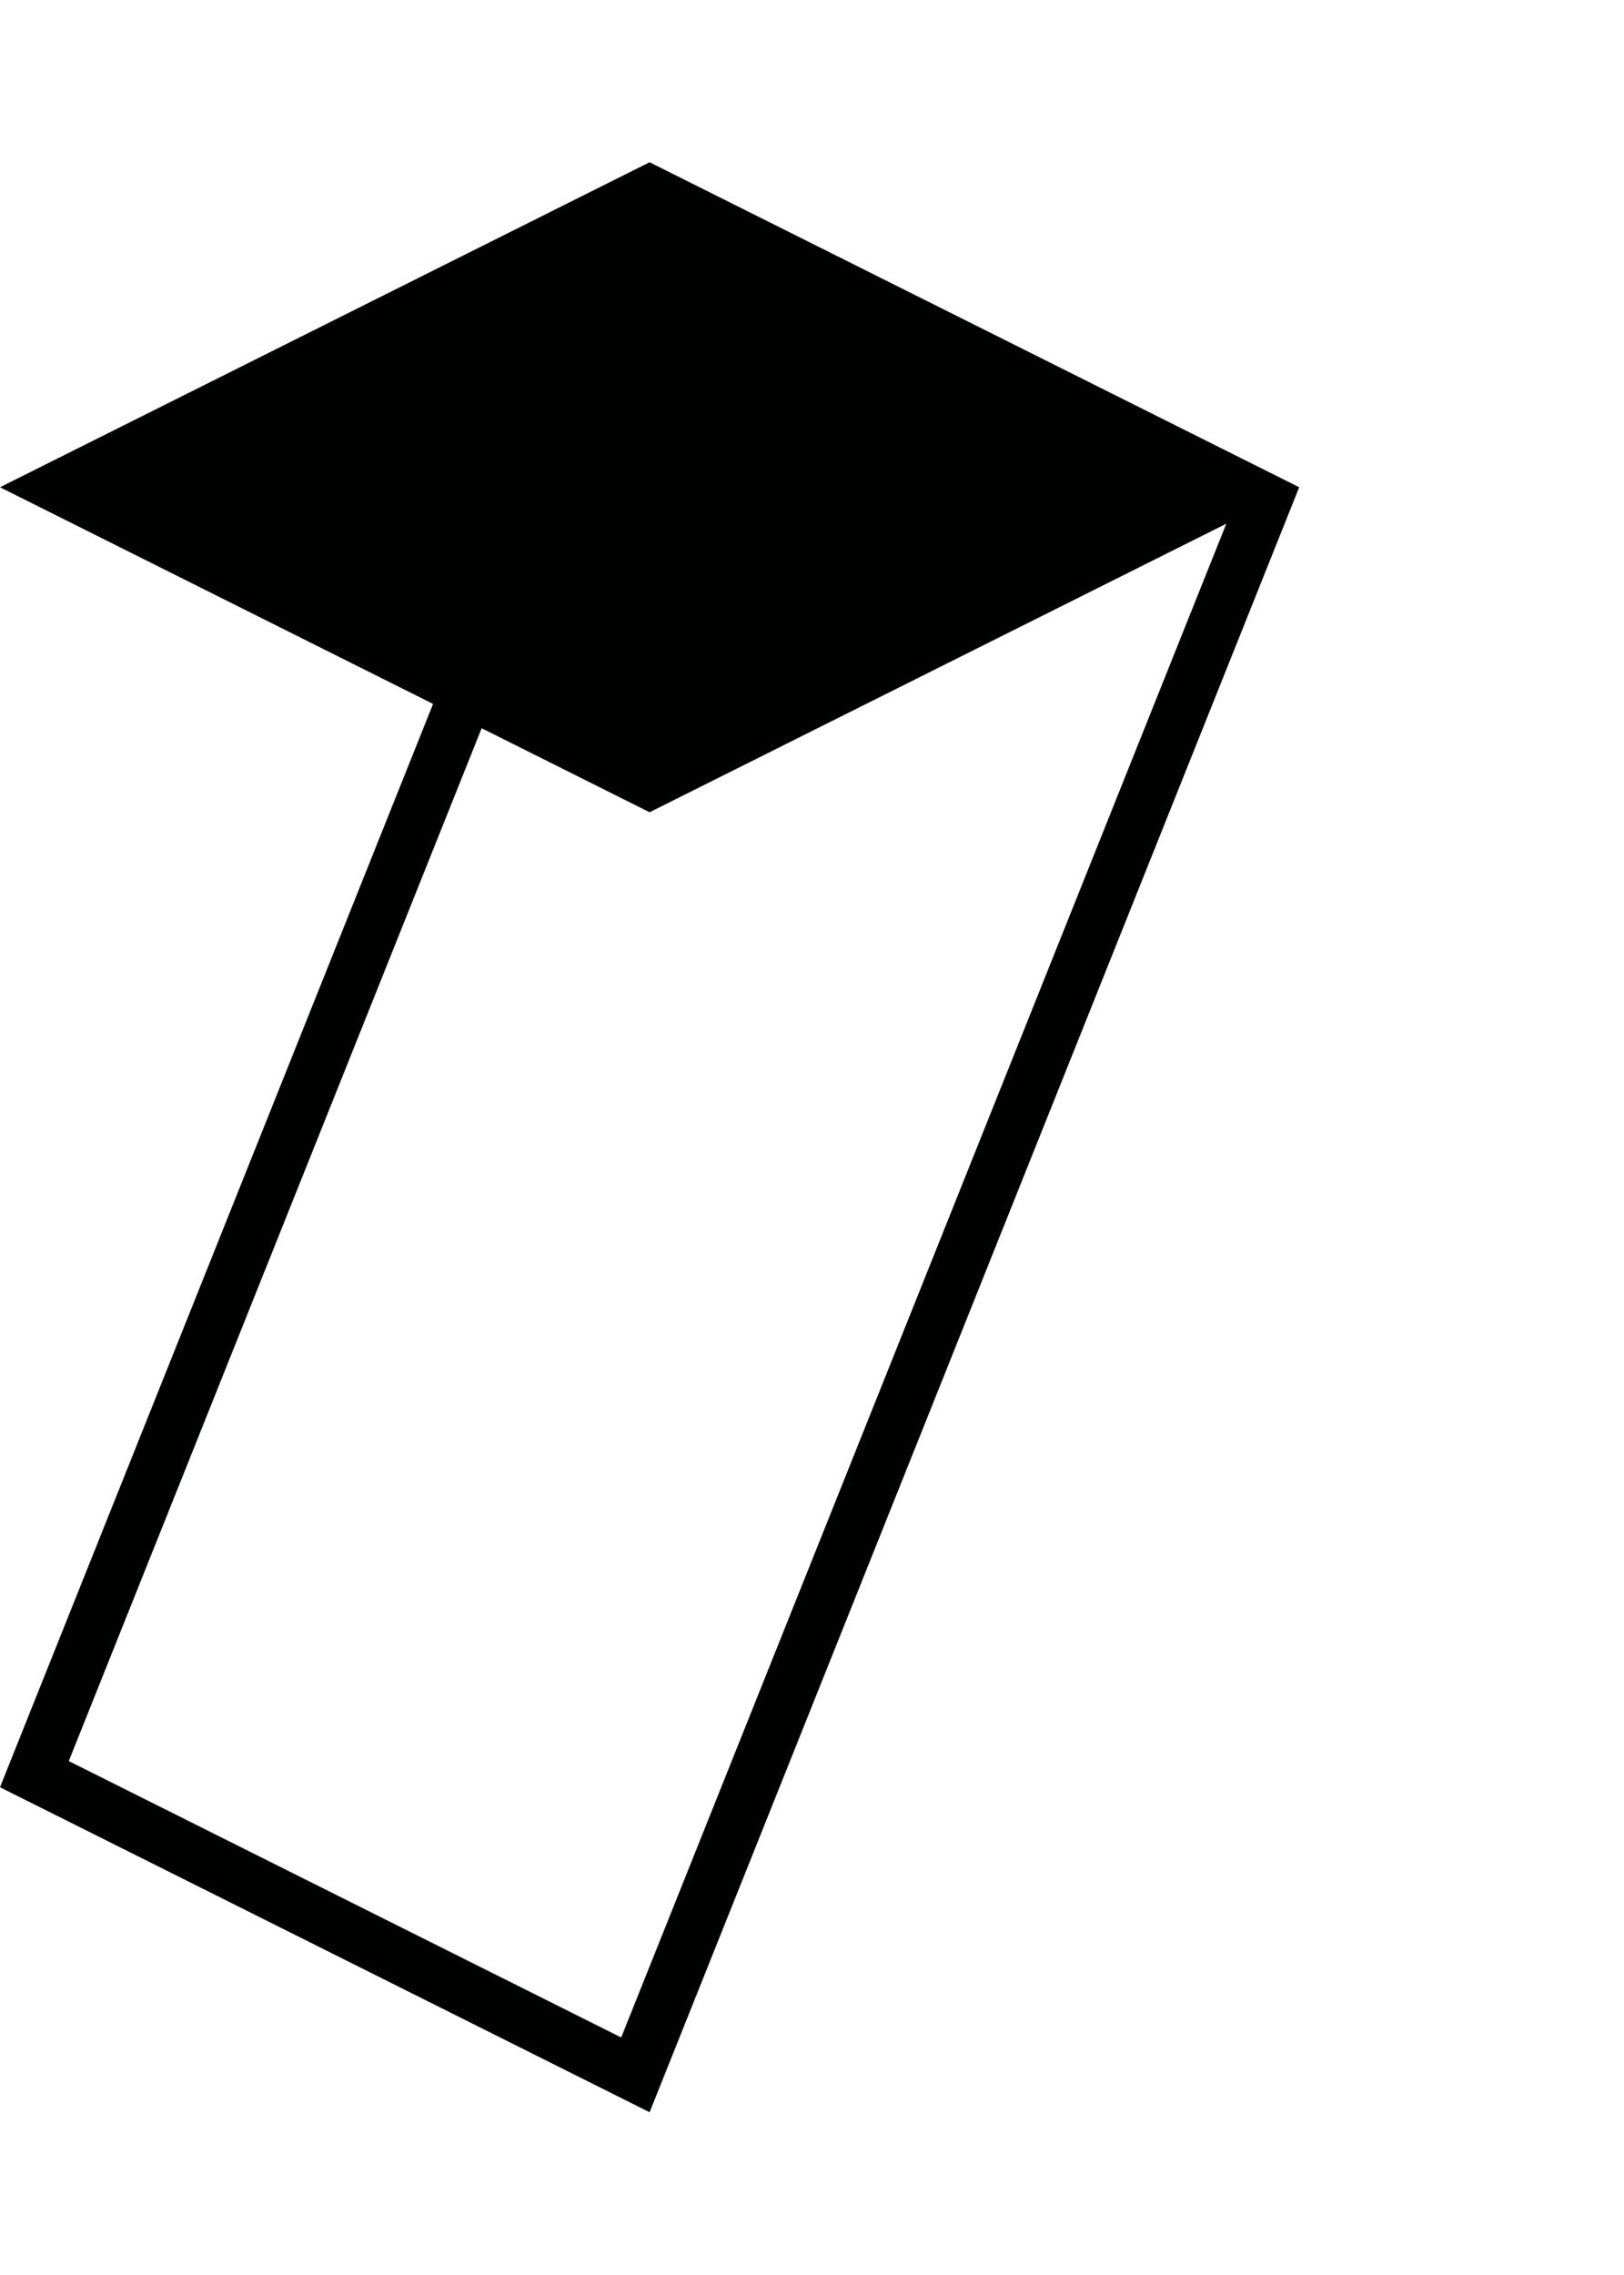 <svg xmlns="http://www.w3.org/2000/svg" width="90" height="126" viewBox="0 0 90 126"><path fill="#000101" d="M36 8.986l-36 18 24 12-24 60 36 18 36-90-36-18zm-1.574 103.858l-30.615-15.307 22.882-57.204 9.307 4.653 31.961-15.98-33.535 83.838z"/></svg>